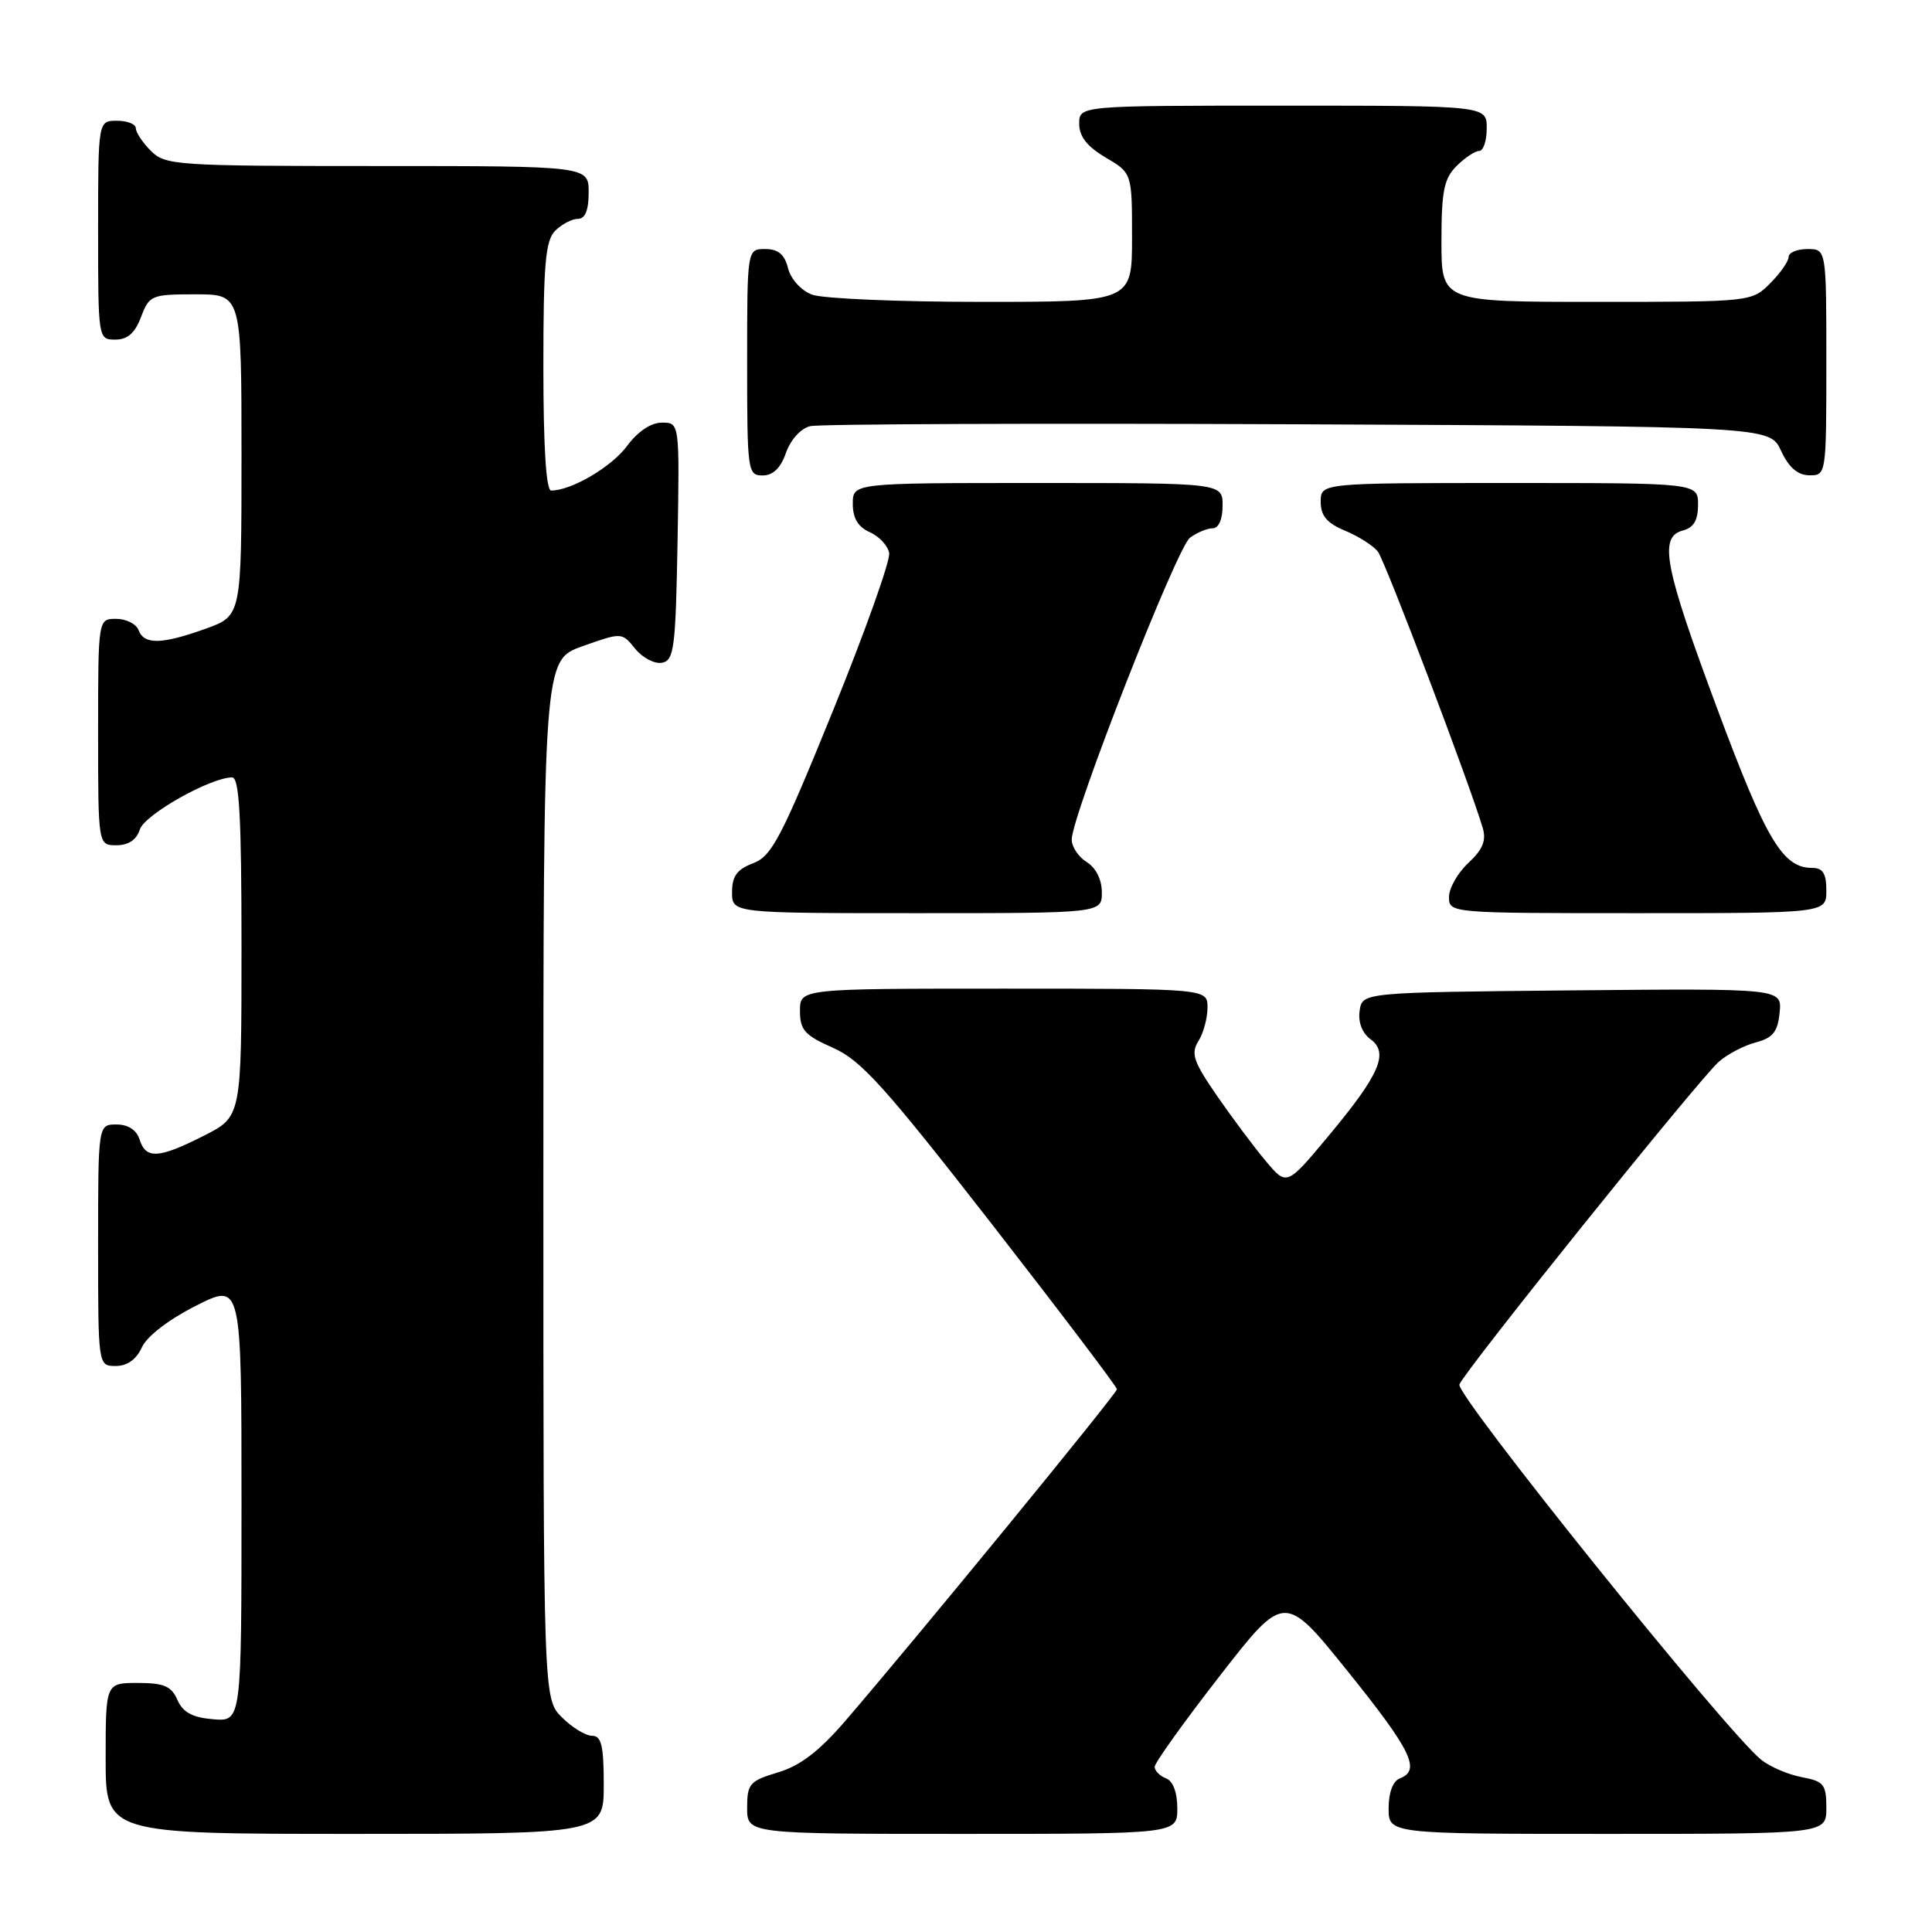 <?xml version="1.0" encoding="UTF-8" standalone="no"?>
<!DOCTYPE svg PUBLIC "-//W3C//DTD SVG 1.1//EN" "http://www.w3.org/Graphics/SVG/1.1/DTD/svg11.dtd" >
<svg xmlns="http://www.w3.org/2000/svg" xmlns:xlink="http://www.w3.org/1999/xlink" version="1.1" viewBox="0 0 256 256">
 <g >
 <path fill="currentColor"
d=" M 80.00 236.50 C 80.00 231.30 79.69 230.00 78.45 230.00 C 77.60 230.00 75.80 228.90 74.45 227.55 C 72.00 225.09 72.00 225.09 72.00 156.28 C 72.00 87.47 72.00 87.47 77.20 85.62 C 82.40 83.78 82.40 83.78 84.17 85.97 C 85.15 87.17 86.75 88.00 87.72 87.82 C 89.32 87.51 89.53 85.89 89.78 71.74 C 90.05 56.00 90.05 56.00 87.71 56.00 C 86.26 56.00 84.51 57.17 83.09 59.09 C 81.03 61.88 75.71 65.00 73.03 65.00 C 72.36 65.00 72.00 59.20 72.00 48.57 C 72.00 34.97 72.27 31.87 73.57 30.57 C 74.44 29.71 75.79 29.00 76.57 29.00 C 77.54 29.00 78.00 27.87 78.00 25.50 C 78.00 22.00 78.00 22.00 50.00 22.00 C 23.33 22.00 21.90 21.90 20.00 20.00 C 18.90 18.90 18.00 17.55 18.00 17.00 C 18.00 16.45 16.88 16.00 15.50 16.00 C 13.00 16.00 13.00 16.00 13.00 30.50 C 13.00 44.93 13.01 45.00 15.28 45.00 C 16.90 45.00 17.89 44.13 18.69 42.00 C 19.78 39.12 20.07 39.00 25.91 39.00 C 32.00 39.00 32.00 39.00 32.00 60.30 C 32.00 81.60 32.00 81.60 27.25 83.31 C 21.41 85.40 19.11 85.45 18.36 83.50 C 18.05 82.67 16.71 82.00 15.39 82.00 C 13.00 82.00 13.00 82.00 13.00 97.00 C 13.00 112.00 13.00 112.00 15.43 112.00 C 17.02 112.00 18.10 111.28 18.53 109.91 C 19.15 107.95 27.86 103.03 30.75 103.01 C 31.71 103.00 32.00 108.16 32.00 125.48 C 32.00 147.97 32.00 147.97 27.03 150.48 C 21.03 153.52 19.33 153.63 18.50 151.00 C 18.09 149.72 16.99 149.00 15.43 149.00 C 13.00 149.00 13.00 149.00 13.00 165.00 C 13.00 181.00 13.00 181.00 15.34 181.00 C 16.86 181.00 18.07 180.13 18.80 178.53 C 19.47 177.06 22.36 174.84 25.96 173.02 C 32.00 169.97 32.00 169.97 32.00 199.05 C 32.00 228.12 32.00 228.12 28.25 227.81 C 25.49 227.58 24.24 226.90 23.51 225.25 C 22.71 223.42 21.72 223.00 18.26 223.00 C 14.00 223.00 14.00 223.00 14.00 233.00 C 14.00 243.00 14.00 243.00 47.00 243.00 C 80.00 243.00 80.00 243.00 80.00 236.50 Z  M 156.00 239.61 C 156.00 237.51 155.43 235.99 154.50 235.64 C 153.68 235.32 153.00 234.64 153.00 234.11 C 153.00 233.59 156.87 228.18 161.60 222.10 C 170.20 211.04 170.20 211.04 178.60 221.48 C 187.02 231.95 188.30 234.57 185.50 235.64 C 184.57 235.99 184.00 237.51 184.00 239.61 C 184.00 243.00 184.00 243.00 213.00 243.00 C 242.00 243.00 242.00 243.00 242.00 239.55 C 242.00 236.44 241.67 236.03 238.74 235.48 C 236.94 235.14 234.53 234.11 233.37 233.18 C 228.79 229.51 192.85 184.82 193.38 183.45 C 194.08 181.62 225.06 143.07 227.75 140.69 C 228.87 139.70 231.07 138.54 232.64 138.13 C 234.93 137.52 235.56 136.73 235.81 134.17 C 236.13 130.97 236.13 130.97 208.31 131.23 C 180.50 131.50 180.50 131.50 180.16 133.94 C 179.94 135.45 180.50 136.89 181.60 137.70 C 184.07 139.51 182.83 142.37 176.00 150.56 C 170.50 157.16 170.50 157.16 167.71 153.83 C 166.17 152.00 163.27 148.11 161.25 145.19 C 158.13 140.66 157.77 139.60 158.79 137.96 C 159.46 136.90 160.00 134.90 160.00 133.51 C 160.00 131.00 160.00 131.00 133.00 131.00 C 106.00 131.00 106.00 131.00 106.00 133.95 C 106.00 136.48 106.63 137.19 110.38 138.84 C 114.10 140.49 117.22 143.95 131.38 162.14 C 140.52 173.89 148.00 183.76 148.00 184.08 C 148.00 184.65 121.42 217.10 111.98 228.06 C 108.55 232.04 106.02 233.98 103.09 234.85 C 99.33 235.98 99.00 236.36 99.00 239.54 C 99.00 243.00 99.00 243.00 127.50 243.00 C 156.00 243.00 156.00 243.00 156.00 239.61 Z  M 146.00 118.24 C 146.00 116.56 145.22 114.99 144.00 114.23 C 142.90 113.55 142.00 112.20 142.01 111.24 C 142.02 108.06 155.94 72.52 157.68 71.25 C 158.61 70.56 159.97 70.00 160.69 70.00 C 161.48 70.00 162.00 68.81 162.00 67.00 C 162.00 64.00 162.00 64.00 137.50 64.00 C 113.00 64.00 113.00 64.00 113.00 66.76 C 113.00 68.67 113.70 69.83 115.24 70.51 C 116.48 71.06 117.64 72.30 117.82 73.27 C 118.00 74.24 114.65 83.65 110.37 94.18 C 103.52 111.04 102.26 113.45 99.80 114.38 C 97.66 115.19 97.00 116.09 97.00 118.22 C 97.00 121.00 97.00 121.00 121.50 121.00 C 146.00 121.00 146.00 121.00 146.00 118.24 Z  M 242.00 118.00 C 242.00 115.73 241.54 115.00 240.11 115.00 C 236.22 115.00 234.02 111.31 227.55 93.92 C 220.51 75.03 219.76 71.14 223.00 70.29 C 224.42 69.92 225.00 68.93 225.00 66.88 C 225.00 64.00 225.00 64.00 200.00 64.00 C 175.00 64.00 175.00 64.00 175.00 66.49 C 175.00 68.35 175.82 69.32 178.25 70.33 C 180.04 71.08 181.99 72.32 182.58 73.10 C 183.55 74.35 194.86 104.19 196.48 109.74 C 196.96 111.39 196.45 112.60 194.56 114.35 C 193.15 115.66 192.00 117.69 192.00 118.86 C 192.00 120.99 192.14 121.00 217.00 121.00 C 242.00 121.00 242.00 121.00 242.00 118.00 Z  M 104.15 59.99 C 104.76 58.26 106.11 56.77 107.35 56.47 C 108.53 56.18 137.62 56.07 172.00 56.22 C 234.50 56.50 234.50 56.50 236.00 59.73 C 237.03 61.95 238.20 62.96 239.75 62.98 C 241.98 63.00 242.00 62.90 242.00 48.00 C 242.00 33.00 242.00 33.00 239.50 33.00 C 238.12 33.00 237.00 33.47 237.00 34.05 C 237.00 34.62 235.90 36.20 234.55 37.55 C 232.10 39.99 232.03 40.00 211.55 40.00 C 191.00 40.00 191.00 40.00 191.00 32.00 C 191.00 25.33 191.33 23.67 193.00 22.00 C 194.10 20.90 195.45 20.00 196.00 20.00 C 196.55 20.00 197.00 18.65 197.00 17.00 C 197.00 14.00 197.00 14.00 170.00 14.00 C 143.00 14.00 143.00 14.00 143.00 16.40 C 143.00 18.09 144.05 19.42 146.50 20.87 C 150.00 22.93 150.00 22.93 150.00 31.47 C 150.00 40.00 150.00 40.00 130.07 40.00 C 119.10 40.00 108.99 39.57 107.59 39.04 C 106.15 38.49 104.78 36.98 104.42 35.54 C 103.96 33.71 103.12 33.00 101.39 33.00 C 99.00 33.00 99.00 33.00 99.00 48.00 C 99.00 62.46 99.07 63.00 101.05 63.00 C 102.43 63.00 103.45 62.02 104.15 59.99 Z "/>
</g>
</svg>